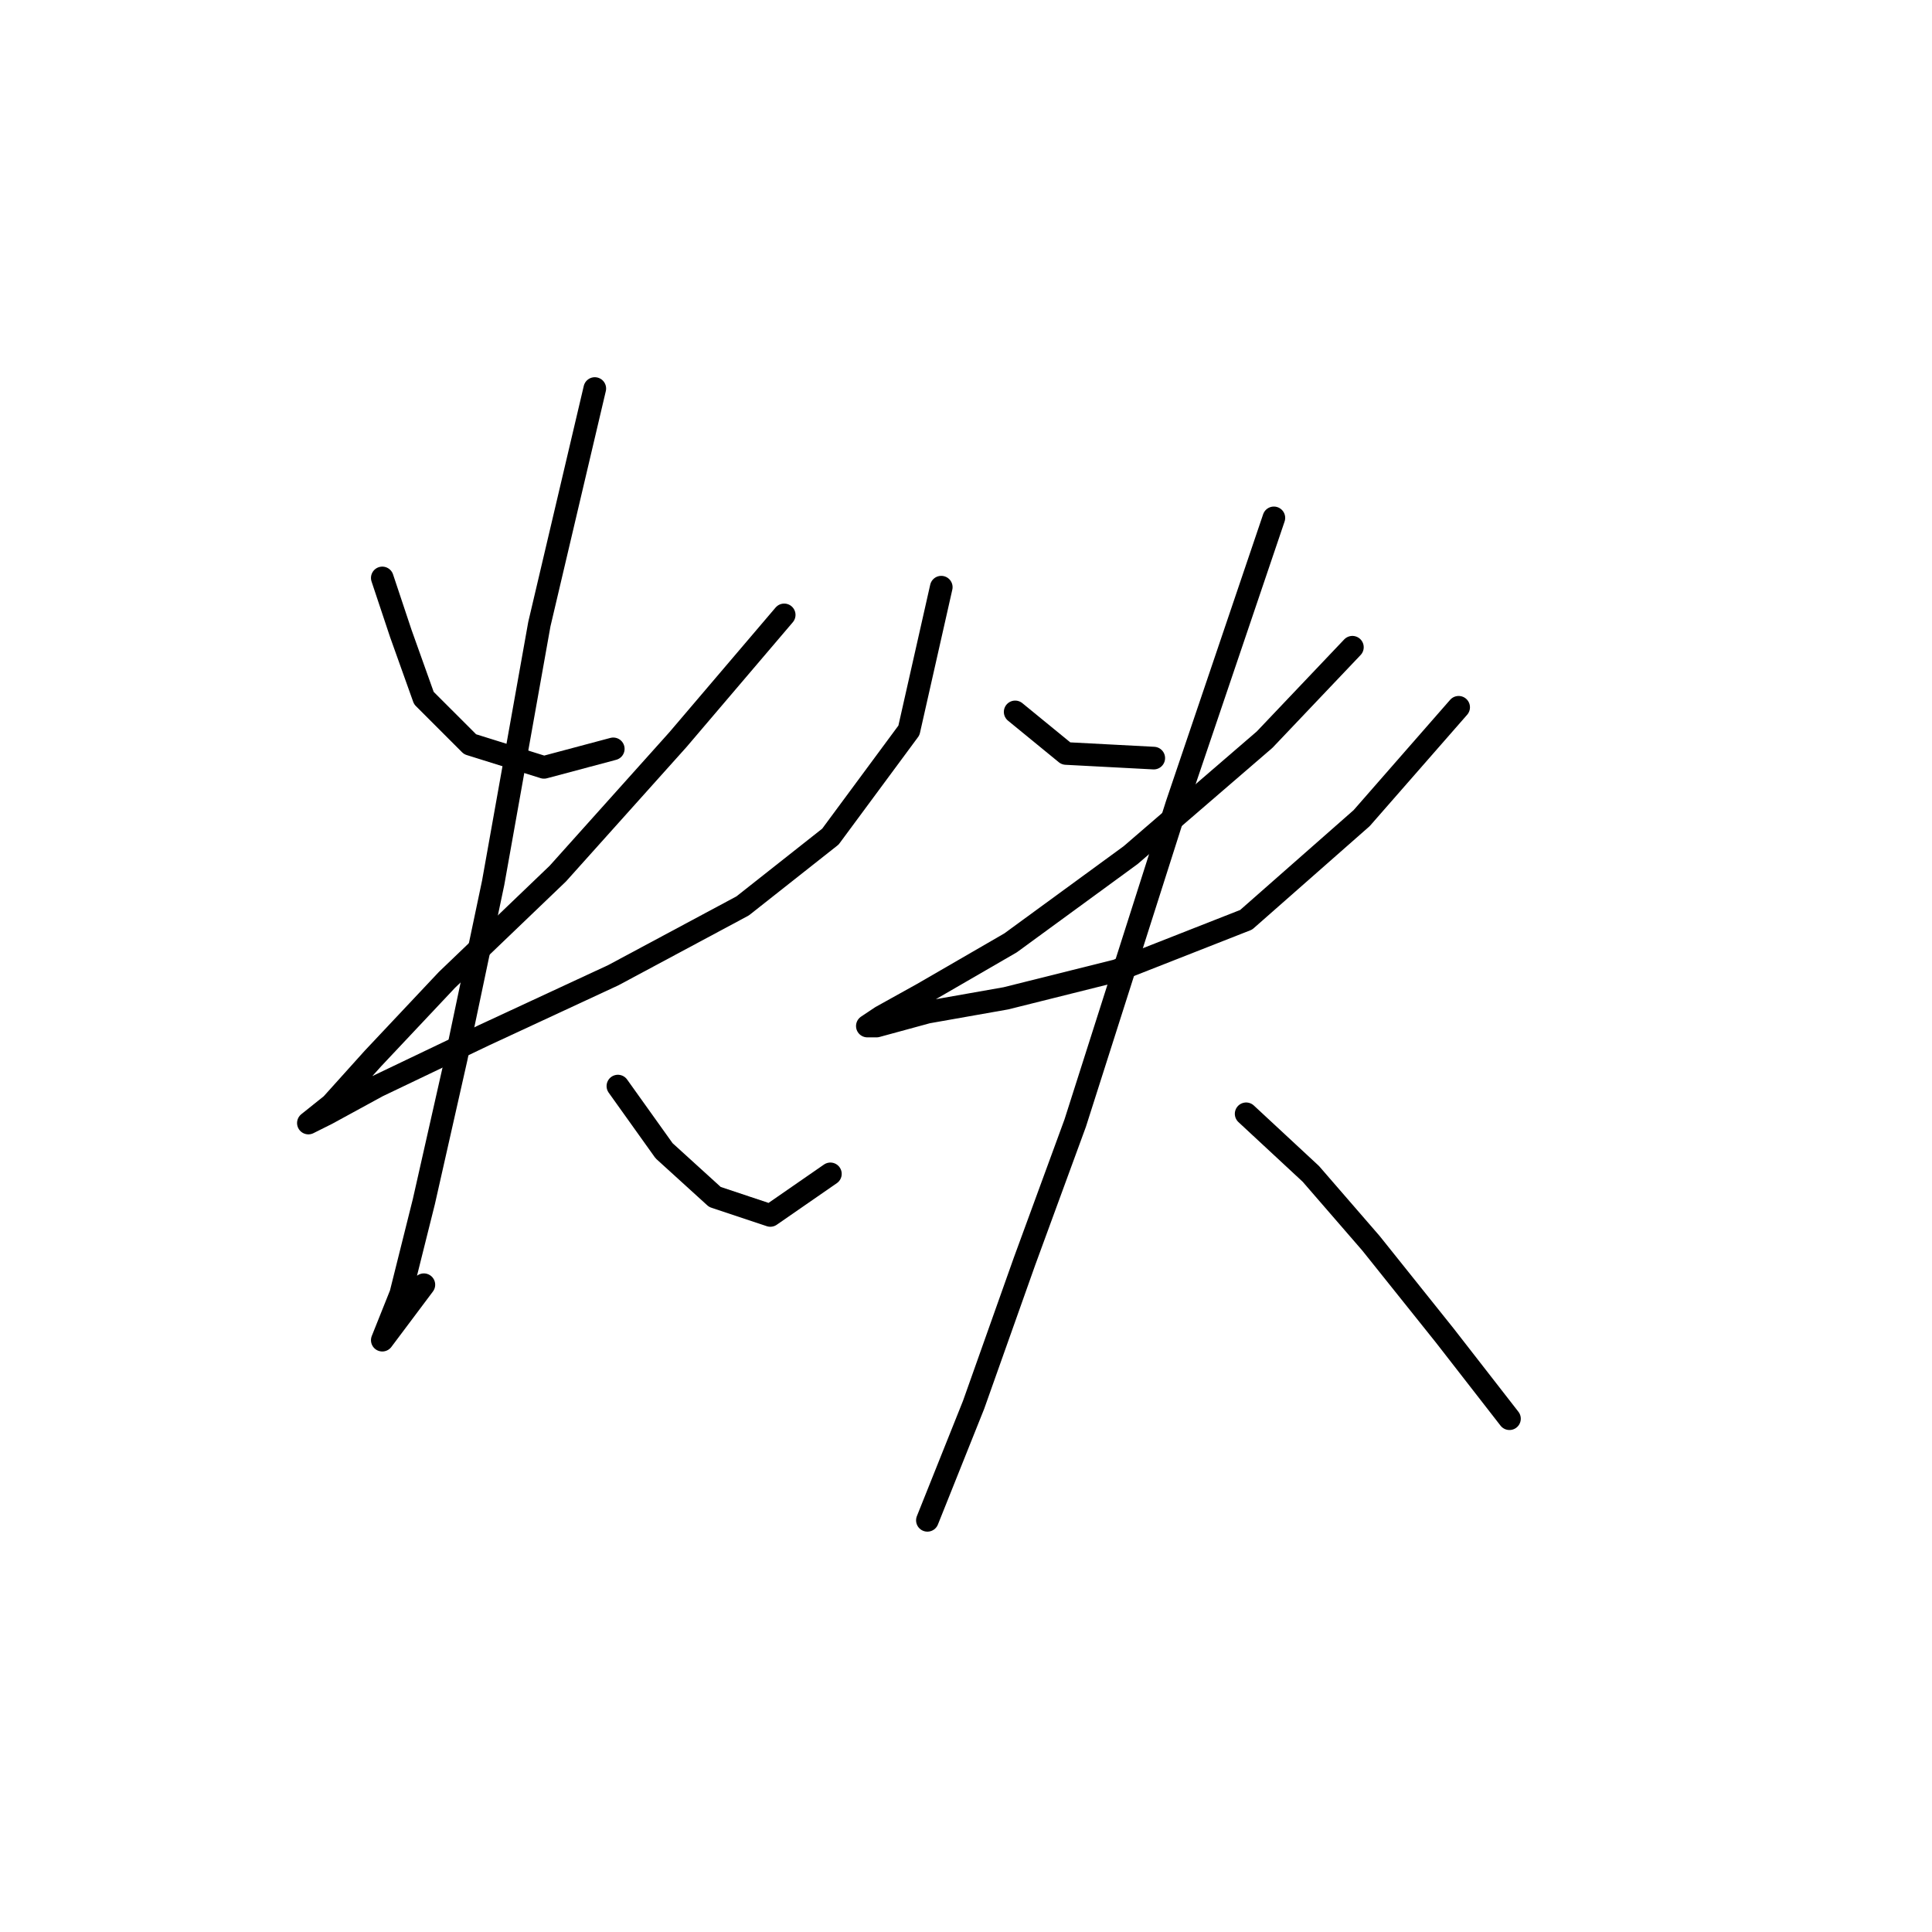 <?xml version="1.0" standalone="no"?>
    <svg width="256" height="256" xmlns="http://www.w3.org/2000/svg" version="1.1">
    <polyline stroke="black" stroke-width="3" stroke-linecap="round" fill="transparent" stroke-linejoin="round" points="50.656 76.58 53.104 83.925 56.165 92.495 62.286 98.616 72.08 101.677 81.262 99.228 81.262 99.228 " />
        <polyline stroke="black" stroke-width="3" stroke-linecap="round" fill="transparent" stroke-linejoin="round" points="103.91 81.477 89.831 98.004 73.916 115.755 59.226 129.834 49.432 140.24 43.923 146.361 40.862 148.809 43.311 147.585 50.044 143.912 64.122 137.179 81.262 129.222 98.401 120.04 110.031 110.858 120.437 96.78 124.722 77.804 124.722 77.804 " />
        <polyline stroke="black" stroke-width="3" stroke-linecap="round" fill="transparent" stroke-linejoin="round" points="78.813 51.483 71.468 82.701 65.347 116.979 60.45 140.24 56.165 159.215 53.104 171.457 50.656 177.579 50.656 177.579 56.165 170.233 56.165 170.233 " />
        <polyline stroke="black" stroke-width="3" stroke-linecap="round" fill="transparent" stroke-linejoin="round" points="81.874 143.912 87.995 152.482 94.728 158.603 102.073 161.052 110.031 155.543 110.031 155.543 " />
        <polyline stroke="black" stroke-width="3" stroke-linecap="round" fill="transparent" stroke-linejoin="round" points="134.515 94.331 141.249 99.84 152.879 100.452 152.879 100.452 " />
        <polyline stroke="black" stroke-width="3" stroke-linecap="round" fill="transparent" stroke-linejoin="round" points="179.2 85.762 167.57 98.004 149.818 113.307 133.903 124.937 122.273 131.67 116.764 134.731 114.928 135.955 116.152 135.955 122.885 134.119 133.291 132.282 147.982 128.61 165.121 121.876 180.424 108.41 193.278 93.719 193.278 93.719 " />
        <polyline stroke="black" stroke-width="3" stroke-linecap="round" fill="transparent" stroke-linejoin="round" points="168.794 68.622 155.939 106.573 142.473 148.809 135.74 167.173 129.006 186.148 124.11 198.39 122.885 201.451 122.885 201.451 " />
        <polyline stroke="black" stroke-width="3" stroke-linecap="round" fill="transparent" stroke-linejoin="round" points="165.121 147.585 173.691 155.543 181.648 164.724 191.442 176.966 200.012 187.985 200.012 187.985 " />
        </svg>